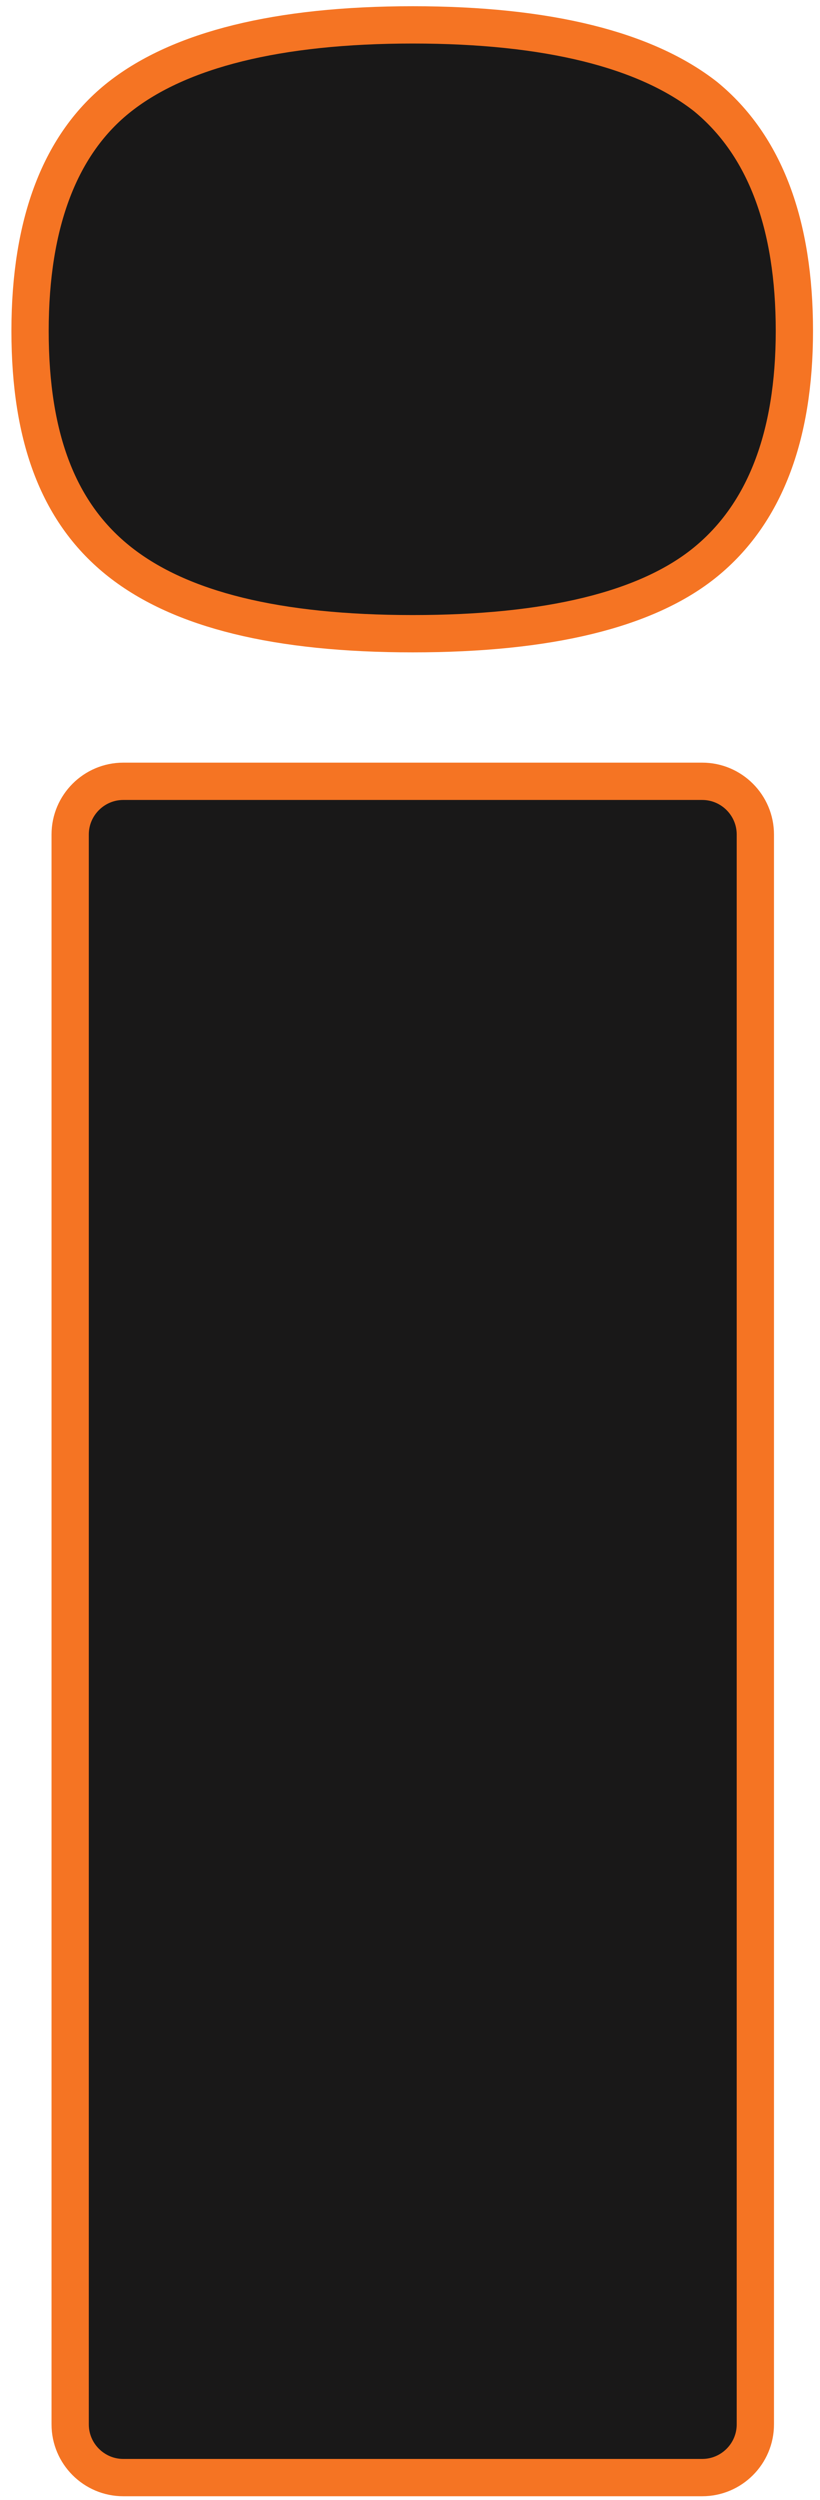 <svg width="66" height="201" viewBox="0 0 66 201" fill="none" xmlns="http://www.w3.org/2000/svg">
<path d="M5.648 67.096V194.932C5.648 197.288 7.568 199.208 9.924 199.208H56.52C58.876 199.208 60.796 197.288 60.796 194.932V67.096C60.796 64.74 58.876 62.82 56.52 62.82H9.924C7.568 62.82 5.648 64.74 5.648 67.096ZM56.782 7.759C51.983 4.007 44.13 2 33.222 2C22.314 2 14.461 4.007 9.662 7.759C4.862 11.511 2.419 17.881 2.419 26.607C2.419 35.333 4.775 41.354 9.662 45.194C14.548 49.033 22.314 50.953 33.222 50.953C44.13 50.953 52.07 49.033 56.782 45.194C61.494 41.354 63.938 35.159 63.938 26.607C63.938 18.056 61.582 11.686 56.782 7.759Z" fill="#191818" stroke="#F57423" stroke-width="3"/>
</svg>
